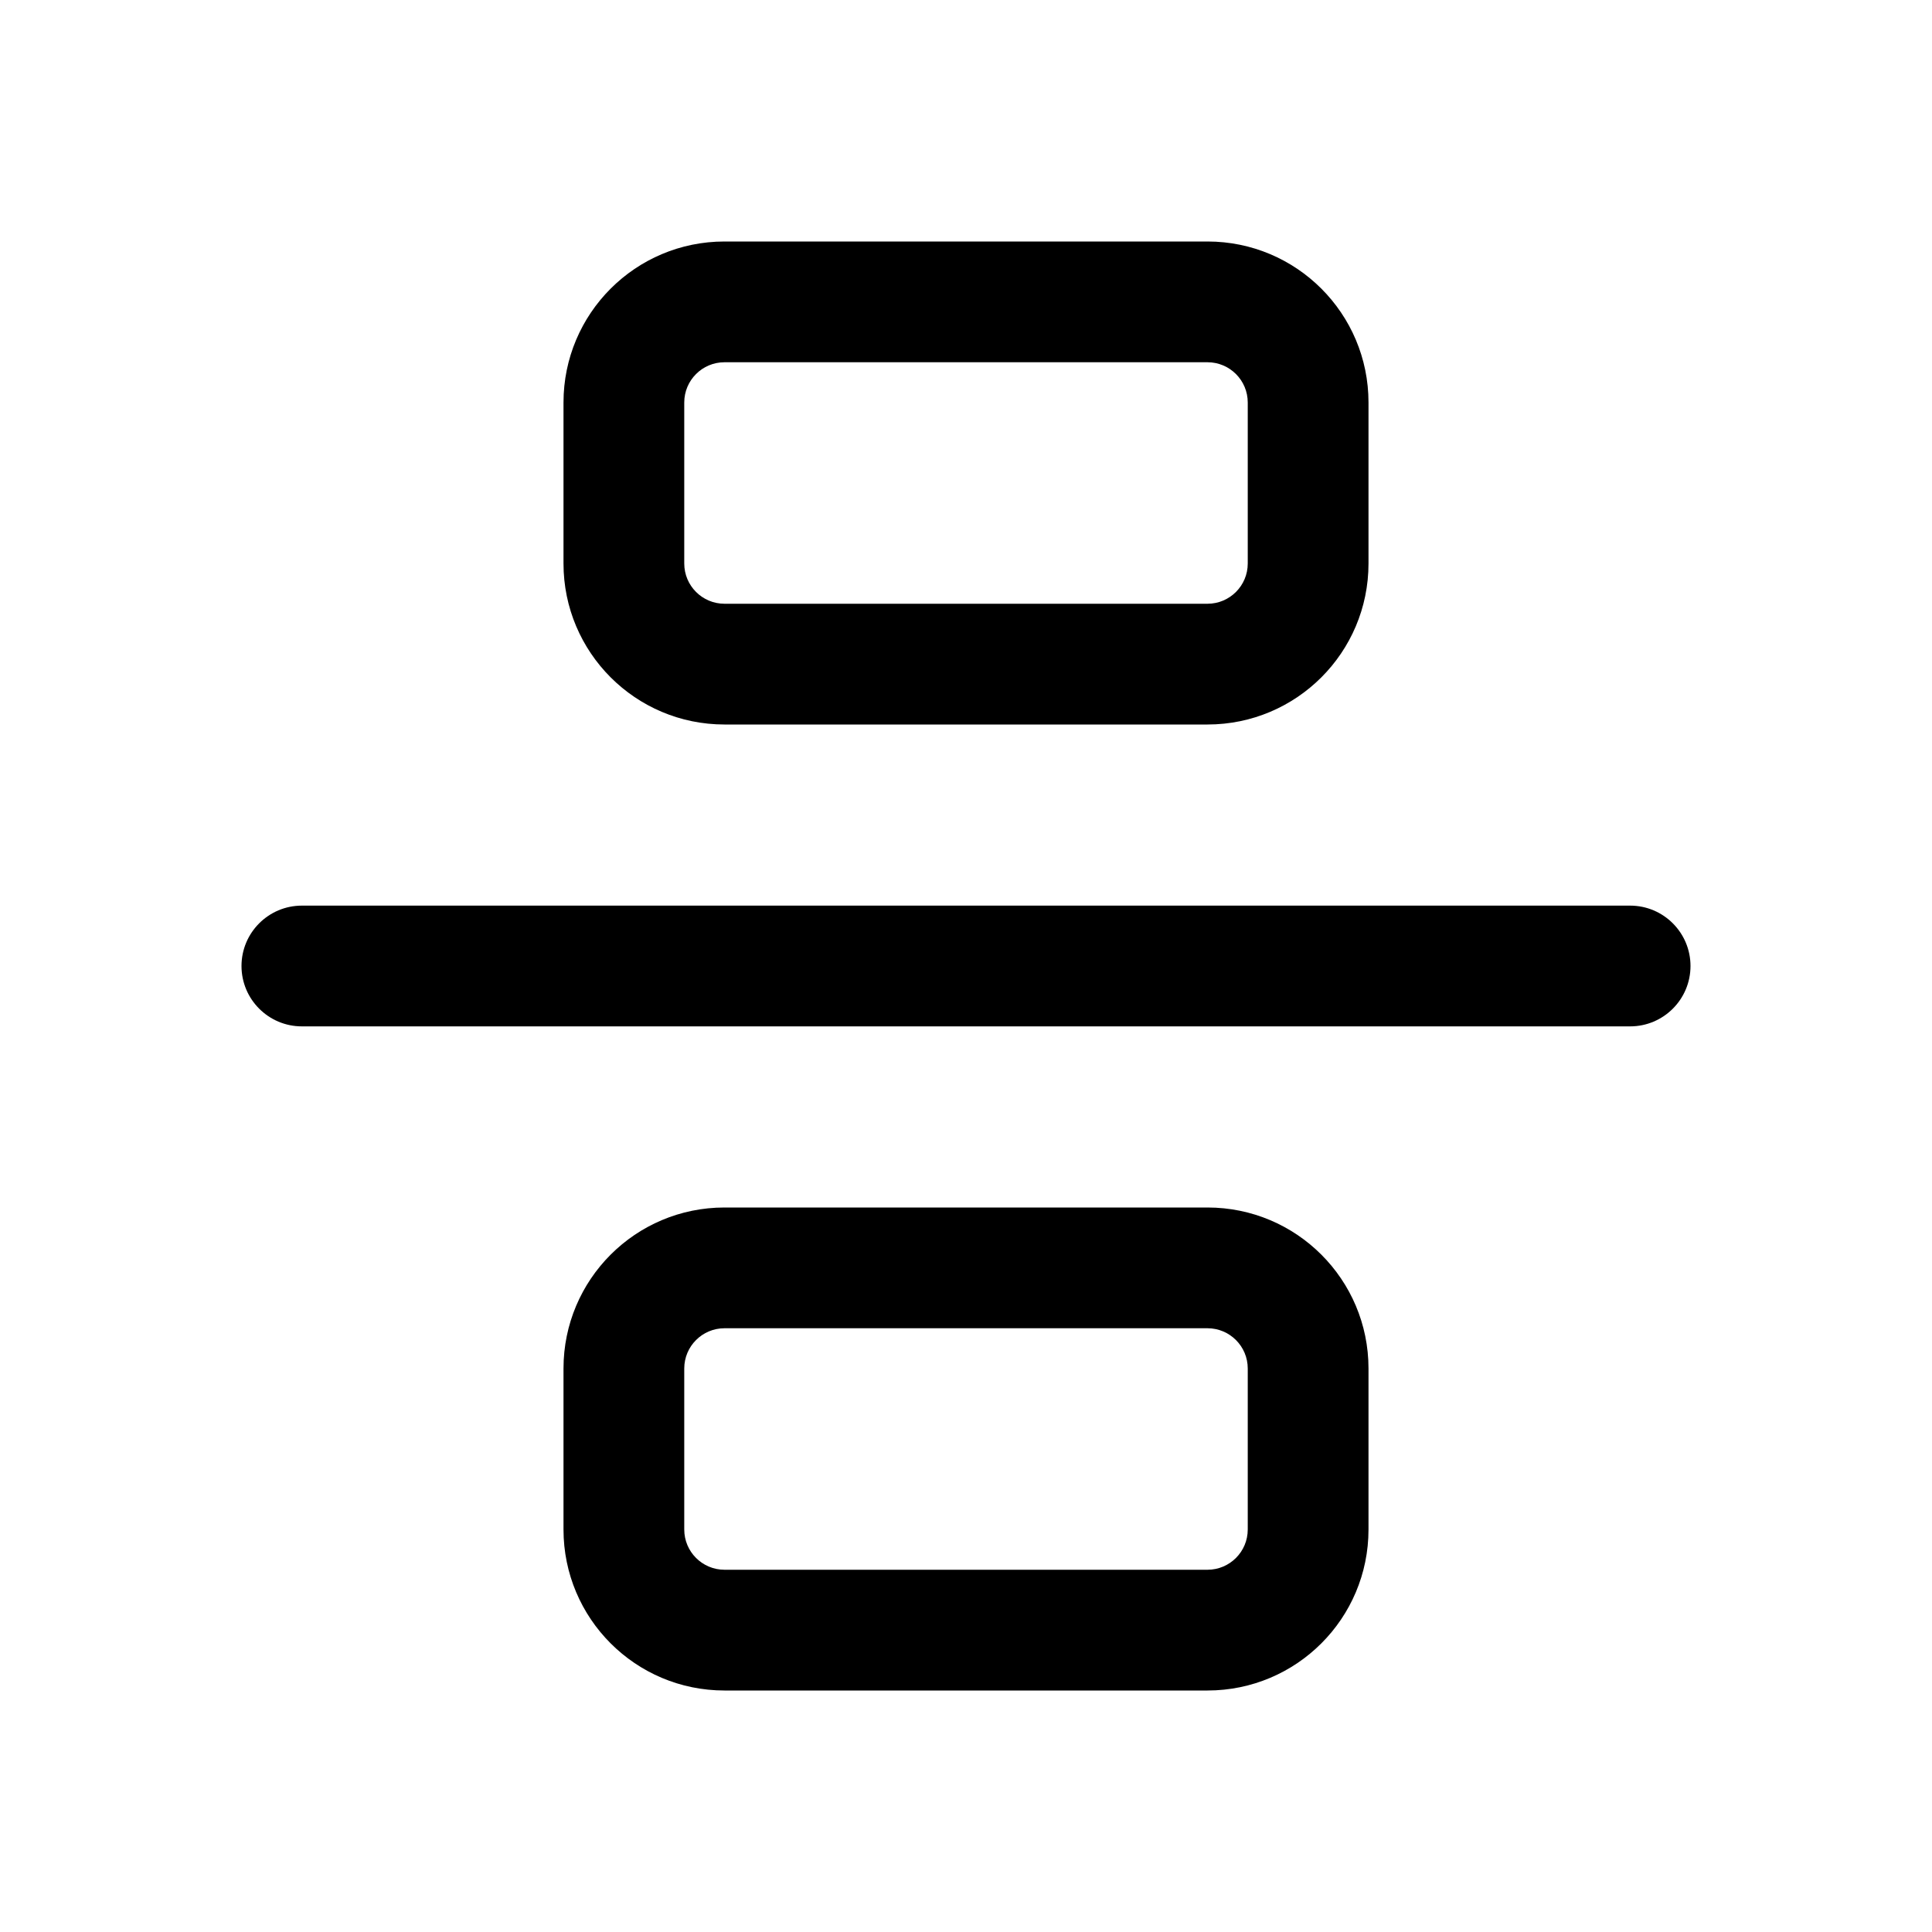<svg width="24" height="24" viewBox="0 0 24 24" fill="currentColor" xmlns="http://www.w3.org/2000/svg"><path fill-rule="evenodd" clip-rule="evenodd" d="M7 5C7 3.895 7.895 3 9 3H15C16.105 3 17 3.895 17 5V7C17 8.105 16.105 9 15 9H9C7.895 9 7 8.105 7 7V5ZM9 4.5H15C15.276 4.5 15.5 4.724 15.5 5V7C15.5 7.276 15.276 7.5 15 7.5H9C8.724 7.5 8.5 7.276 8.5 7V5C8.5 4.724 8.724 4.5 9 4.5Z"/><path d="M21 12C21 12.414 20.664 12.75 20.25 12.75L3.75 12.75C3.336 12.75 3 12.414 3 12C3 11.586 3.336 11.25 3.75 11.25L20.25 11.25C20.664 11.25 21 11.586 21 12Z"/><path fill-rule="evenodd" clip-rule="evenodd" d="M9 15C7.895 15 7 15.895 7 17V19C7 20.105 7.895 21 9 21H15C16.105 21 17 20.105 17 19V17C17 15.895 16.105 15 15 15H9ZM15 16.5H9C8.724 16.5 8.5 16.724 8.5 17V19C8.5 19.276 8.724 19.5 9 19.5H15C15.276 19.5 15.5 19.276 15.5 19V17C15.5 16.724 15.276 16.5 15 16.5Z"/></svg>